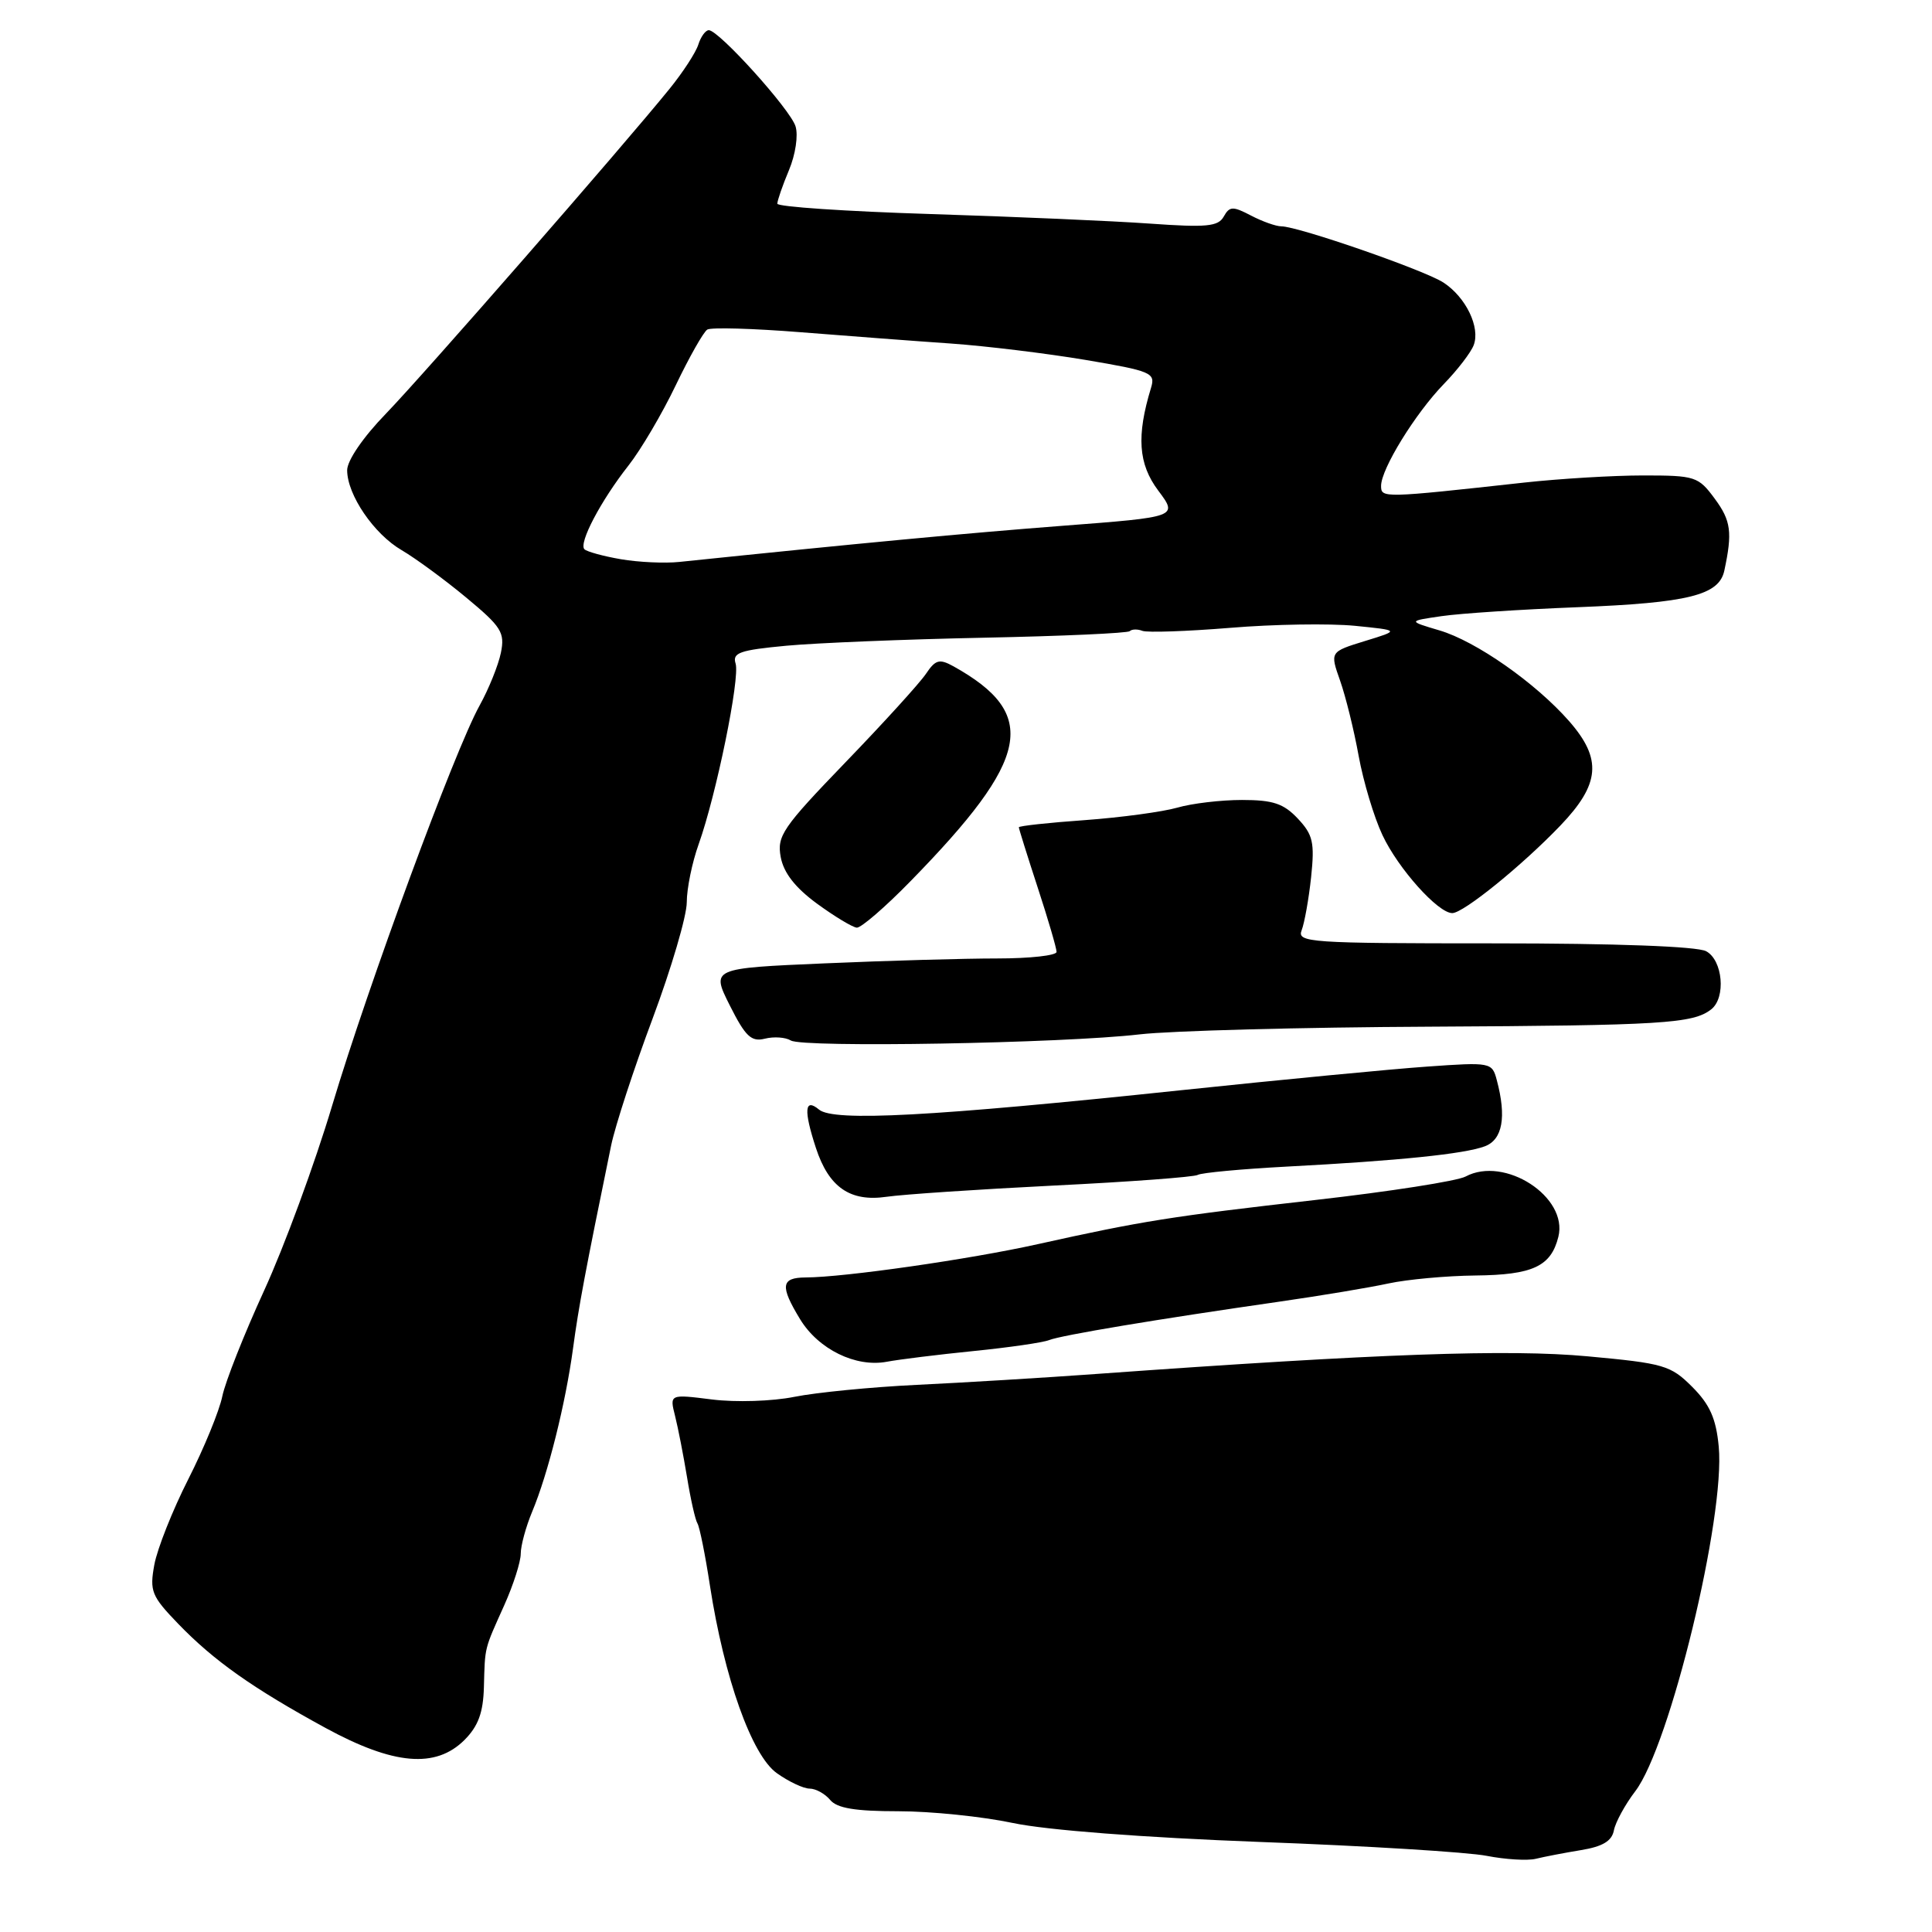 <?xml version="1.0" encoding="UTF-8" standalone="no"?>
<!DOCTYPE svg PUBLIC "-//W3C//DTD SVG 1.1//EN" "http://www.w3.org/Graphics/SVG/1.1/DTD/svg11.dtd" >
<svg xmlns="http://www.w3.org/2000/svg" xmlns:xlink="http://www.w3.org/1999/xlink" version="1.1" viewBox="0 0 256 256">
 <g >
 <path fill="currentColor"
d=" M 209.49 245.15 C 212.36 244.68 213.58 243.95 213.85 242.53 C 214.06 241.45 215.33 239.12 216.68 237.35 C 221.28 231.32 228.63 200.96 227.74 191.67 C 227.39 187.96 226.56 186.10 224.22 183.76 C 221.37 180.91 220.47 180.65 210.37 179.72 C 199.88 178.75 182.72 179.36 145.50 182.04 C 138.35 182.56 127.55 183.21 121.50 183.50 C 115.45 183.79 108.14 184.51 105.25 185.09 C 102.32 185.68 97.50 185.83 94.36 185.44 C 88.72 184.73 88.72 184.73 89.45 187.62 C 89.85 189.20 90.56 192.87 91.04 195.76 C 91.51 198.66 92.13 201.41 92.42 201.87 C 92.70 202.33 93.45 206.03 94.07 210.10 C 95.96 222.33 99.61 232.59 102.93 234.95 C 104.51 236.08 106.47 237.00 107.28 237.00 C 108.09 237.00 109.32 237.68 110.00 238.50 C 110.91 239.60 113.33 240.00 119.06 240.00 C 123.35 240.00 130.16 240.70 134.18 241.55 C 138.66 242.50 151.40 243.48 167.00 244.07 C 181.03 244.59 194.53 245.42 197.00 245.91 C 199.47 246.39 202.40 246.57 203.50 246.30 C 204.60 246.03 207.29 245.51 209.49 245.15 Z  M 61.55 230.55 C 63.37 228.72 64.03 226.93 64.12 223.55 C 64.27 218.11 64.13 218.68 66.83 212.67 C 68.02 210.01 69.00 206.96 69.00 205.88 C 69.00 204.81 69.68 202.31 70.51 200.32 C 72.62 195.28 74.94 185.98 75.93 178.67 C 76.67 173.16 77.54 168.52 80.98 151.77 C 81.52 149.17 83.99 141.60 86.48 134.95 C 88.96 128.30 91.00 121.37 91.00 119.56 C 91.00 117.74 91.71 114.28 92.57 111.88 C 94.91 105.34 98.08 89.84 97.47 87.92 C 97.02 86.49 98.02 86.14 104.22 85.56 C 108.22 85.19 119.99 84.71 130.36 84.50 C 140.73 84.29 149.43 83.90 149.70 83.63 C 149.97 83.36 150.73 83.34 151.37 83.59 C 152.02 83.84 157.26 83.66 163.03 83.19 C 168.79 82.71 176.20 82.60 179.50 82.92 C 185.50 83.52 185.50 83.52 180.86 84.94 C 176.22 86.37 176.22 86.37 177.57 90.19 C 178.31 92.29 179.42 96.78 180.03 100.17 C 180.65 103.56 182.06 108.28 183.18 110.65 C 185.26 115.09 190.56 121.01 192.44 120.99 C 193.92 120.98 201.67 114.70 206.75 109.40 C 212.03 103.89 212.31 100.57 207.92 95.56 C 203.47 90.49 195.56 84.95 190.73 83.53 C 186.55 82.29 186.55 82.29 191.03 81.64 C 193.49 81.28 201.57 80.75 209.00 80.46 C 223.72 79.88 227.78 78.87 228.48 75.62 C 229.57 70.54 229.37 69.00 227.22 66.09 C 225.04 63.13 224.63 63.00 217.72 63.00 C 213.75 63.00 206.68 63.43 202.00 63.94 C 183.21 66.01 183.00 66.01 183.00 64.38 C 183.00 62.14 187.53 54.79 191.31 50.89 C 193.12 49.03 194.90 46.71 195.27 45.74 C 196.17 43.38 194.25 39.40 191.28 37.45 C 188.79 35.81 172.03 30.00 169.78 29.99 C 169.08 29.99 167.27 29.35 165.76 28.56 C 163.35 27.30 162.92 27.32 162.15 28.70 C 161.41 30.02 159.86 30.16 152.39 29.63 C 147.50 29.28 134.39 28.71 123.25 28.36 C 112.11 28.01 103.00 27.40 103.00 26.99 C 103.00 26.58 103.69 24.58 104.54 22.55 C 105.41 20.48 105.79 17.92 105.41 16.73 C 104.70 14.47 95.25 4.00 93.92 4.00 C 93.49 4.00 92.86 4.86 92.53 5.91 C 92.20 6.96 90.48 9.60 88.71 11.78 C 82.42 19.54 56.18 49.59 51.14 54.81 C 48.12 57.92 46.00 61.02 46.00 62.31 C 46.01 65.58 49.55 70.77 53.24 72.91 C 55.03 73.96 58.86 76.76 61.74 79.15 C 66.45 83.06 66.92 83.80 66.37 86.50 C 66.03 88.15 64.76 91.30 63.54 93.50 C 60.24 99.46 48.79 130.53 44.01 146.50 C 41.71 154.20 37.65 165.22 35.00 171.00 C 32.35 176.78 29.86 183.07 29.46 185.00 C 29.07 186.93 27.04 191.88 24.95 196.00 C 22.86 200.12 20.84 205.22 20.45 207.33 C 19.81 210.84 20.07 211.49 23.62 215.17 C 28.35 220.07 33.51 223.71 43.15 228.97 C 52.17 233.88 57.73 234.36 61.55 230.55 Z  M 129.00 179.02 C 133.68 178.55 138.18 177.90 139.01 177.57 C 140.64 176.92 153.35 174.80 169.50 172.48 C 175.00 171.69 181.53 170.60 184.00 170.06 C 186.47 169.53 191.65 169.05 195.50 169.01 C 203.10 168.93 205.51 167.81 206.49 163.89 C 207.82 158.60 199.38 153.12 194.19 155.90 C 193.08 156.49 184.14 157.89 174.33 159.00 C 155.16 161.18 151.36 161.78 137.50 164.86 C 128.46 166.87 111.88 169.25 106.75 169.27 C 103.48 169.29 103.33 170.39 106.02 174.81 C 108.45 178.79 113.38 181.21 117.50 180.44 C 119.15 180.13 124.33 179.49 129.00 179.02 Z  M 139.69 157.09 C 149.69 156.60 158.25 155.96 158.71 155.68 C 159.17 155.40 164.48 154.90 170.52 154.58 C 185.34 153.80 194.04 152.91 196.75 151.89 C 199.10 151.01 199.64 148.00 198.33 143.11 C 197.71 140.77 197.54 140.73 189.10 141.33 C 184.37 141.66 169.70 143.07 156.50 144.46 C 123.42 147.95 110.48 148.64 108.53 147.03 C 106.61 145.43 106.47 147.10 108.11 152.10 C 109.82 157.33 112.65 159.28 117.47 158.58 C 119.68 158.26 129.68 157.59 139.69 157.09 Z  M 151.00 137.06 C 155.12 136.58 172.45 136.12 189.50 136.04 C 220.28 135.88 224.35 135.63 226.75 133.74 C 228.72 132.19 228.28 127.22 226.07 126.04 C 224.87 125.40 214.09 125.00 197.96 125.00 C 173.44 125.00 171.83 124.89 172.48 123.25 C 172.85 122.29 173.42 119.12 173.73 116.22 C 174.21 111.63 173.98 110.61 171.97 108.47 C 170.09 106.47 168.68 106.00 164.57 106.00 C 161.77 106.00 157.91 106.46 155.99 107.02 C 154.07 107.57 148.56 108.32 143.75 108.67 C 138.94 109.01 135.00 109.44 135.00 109.62 C 135.00 109.79 136.12 113.38 137.50 117.60 C 138.88 121.81 140.00 125.65 140.00 126.13 C 140.00 126.61 136.47 127.00 132.16 127.00 C 127.85 127.00 117.55 127.29 109.28 127.65 C 94.23 128.30 94.23 128.30 96.71 133.24 C 98.77 137.34 99.55 138.08 101.35 137.63 C 102.54 137.33 104.09 137.44 104.79 137.87 C 106.38 138.85 140.82 138.25 151.00 137.06 Z  M 120.66 116.75 C 136.56 100.49 137.72 94.63 126.34 88.29 C 124.47 87.26 123.96 87.40 122.69 89.29 C 121.87 90.51 117.08 95.78 112.04 101.00 C 103.68 109.67 102.93 110.77 103.45 113.57 C 103.84 115.66 105.37 117.62 108.26 119.74 C 110.59 121.44 112.96 122.87 113.53 122.92 C 114.09 122.96 117.31 120.19 120.66 116.75 Z  M 82.27 74.10 C 79.94 73.70 77.77 73.10 77.44 72.78 C 76.65 71.98 79.60 66.36 83.28 61.68 C 84.93 59.58 87.75 54.79 89.54 51.05 C 91.34 47.30 93.22 43.98 93.72 43.67 C 94.23 43.36 99.78 43.52 106.07 44.02 C 112.36 44.52 121.33 45.20 126.00 45.52 C 130.68 45.85 138.70 46.83 143.83 47.69 C 152.57 49.17 153.12 49.40 152.52 51.38 C 150.57 57.77 150.83 61.48 153.47 65.00 C 156.09 68.50 156.09 68.50 140.79 69.67 C 128.04 70.65 113.79 71.99 90.00 74.46 C 88.08 74.66 84.60 74.50 82.27 74.10 Z "/>
</g>
</svg>